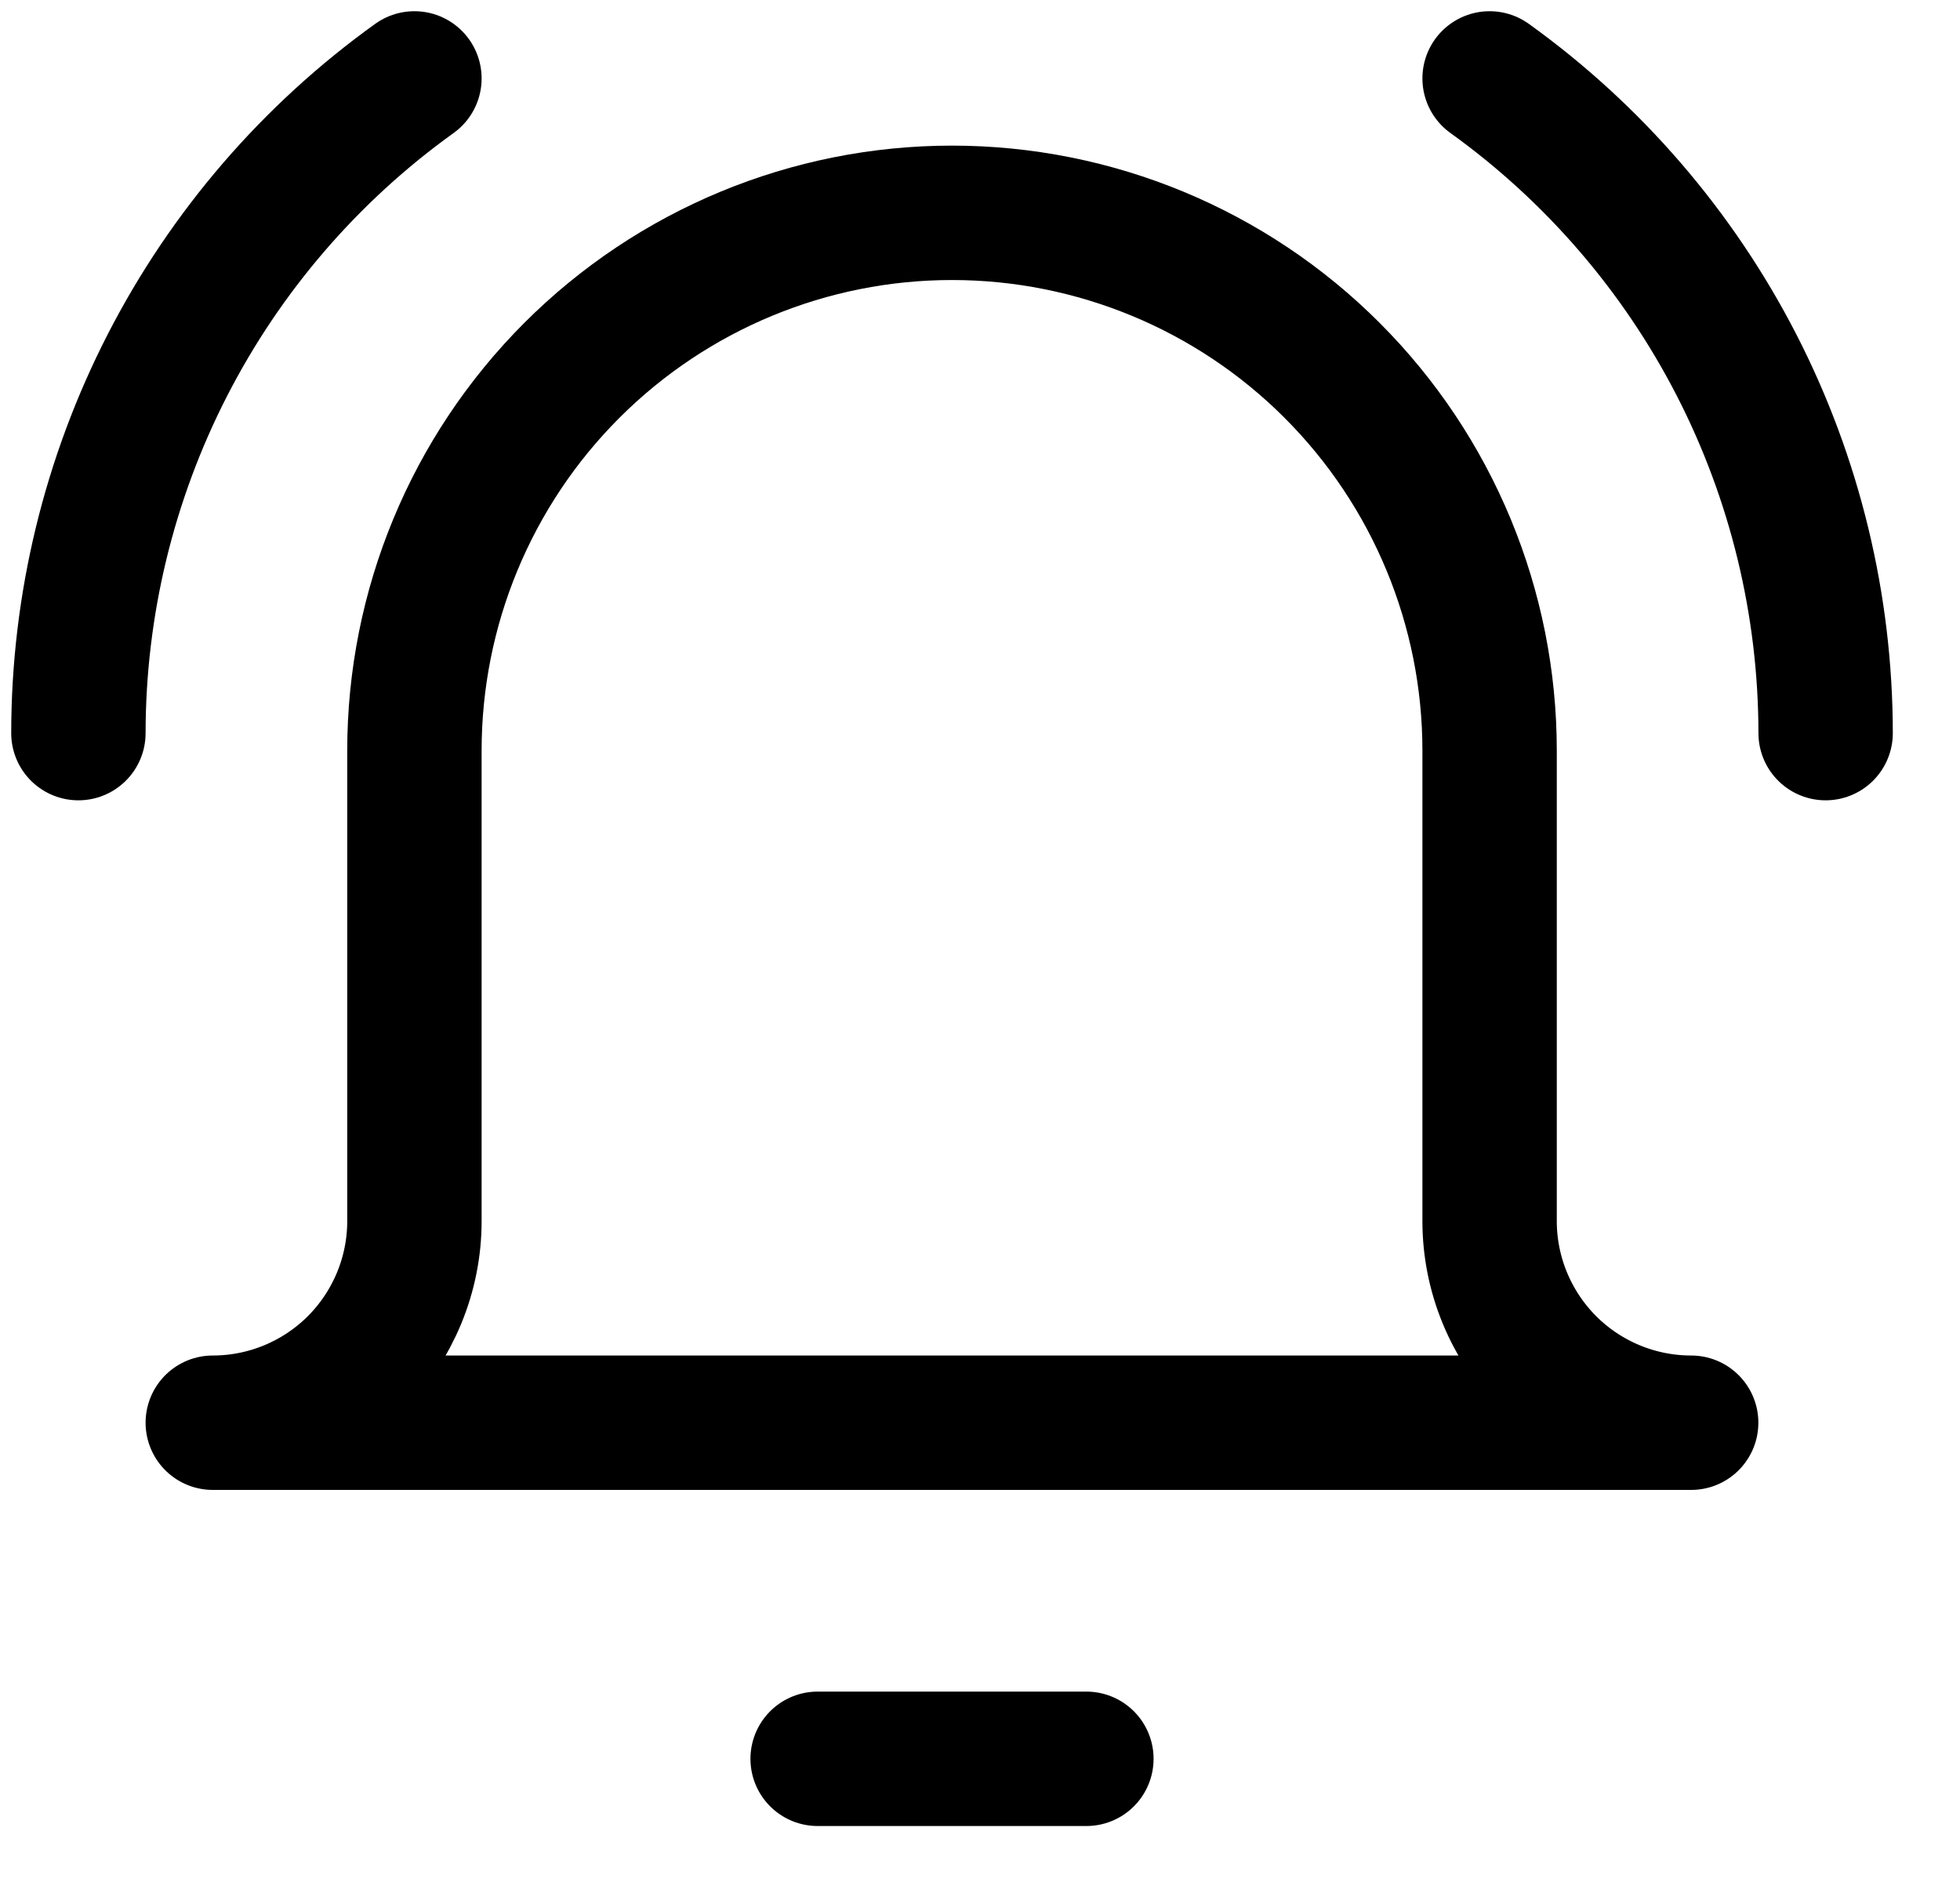 <svg width="25" height="24" viewBox="0 0 25 24" fill="none" xmlns="http://www.w3.org/2000/svg">
    <path d="M10.429 22.429H13.857" stroke="black" stroke-width="1.714" stroke-linecap="round" stroke-linejoin="round"/>
    <path d="M19 9.572C19 7.753 18.277 6.009 16.991 4.723C15.706 3.437 13.961 2.714 12.143 2.714C10.324 2.714 8.58 3.437 7.294 4.723C6.008 6.009 5.286 7.753 5.286 9.572V15.572C5.286 16.253 5.015 16.907 4.533 17.39C4.05 17.872 3.396 18.143 2.714 18.143H21.571C20.889 18.143 20.235 17.872 19.753 17.39C19.271 16.907 19 16.253 19 15.572V9.572Z" stroke="black" stroke-width="1.714" stroke-linecap="round" stroke-linejoin="round"/>
    <path d="M1 9.349C1.001 7.717 1.39 6.109 2.135 4.657C2.88 3.205 3.96 1.952 5.286 1" stroke="black" stroke-width="1.714" stroke-linecap="round" stroke-linejoin="round"/>
    <path d="M23.286 9.349C23.285 7.717 22.896 6.109 22.151 4.657C21.405 3.205 20.325 1.952 19 1" stroke="black" stroke-width="1.714" stroke-linecap="round" stroke-linejoin="round"/>
</svg>
